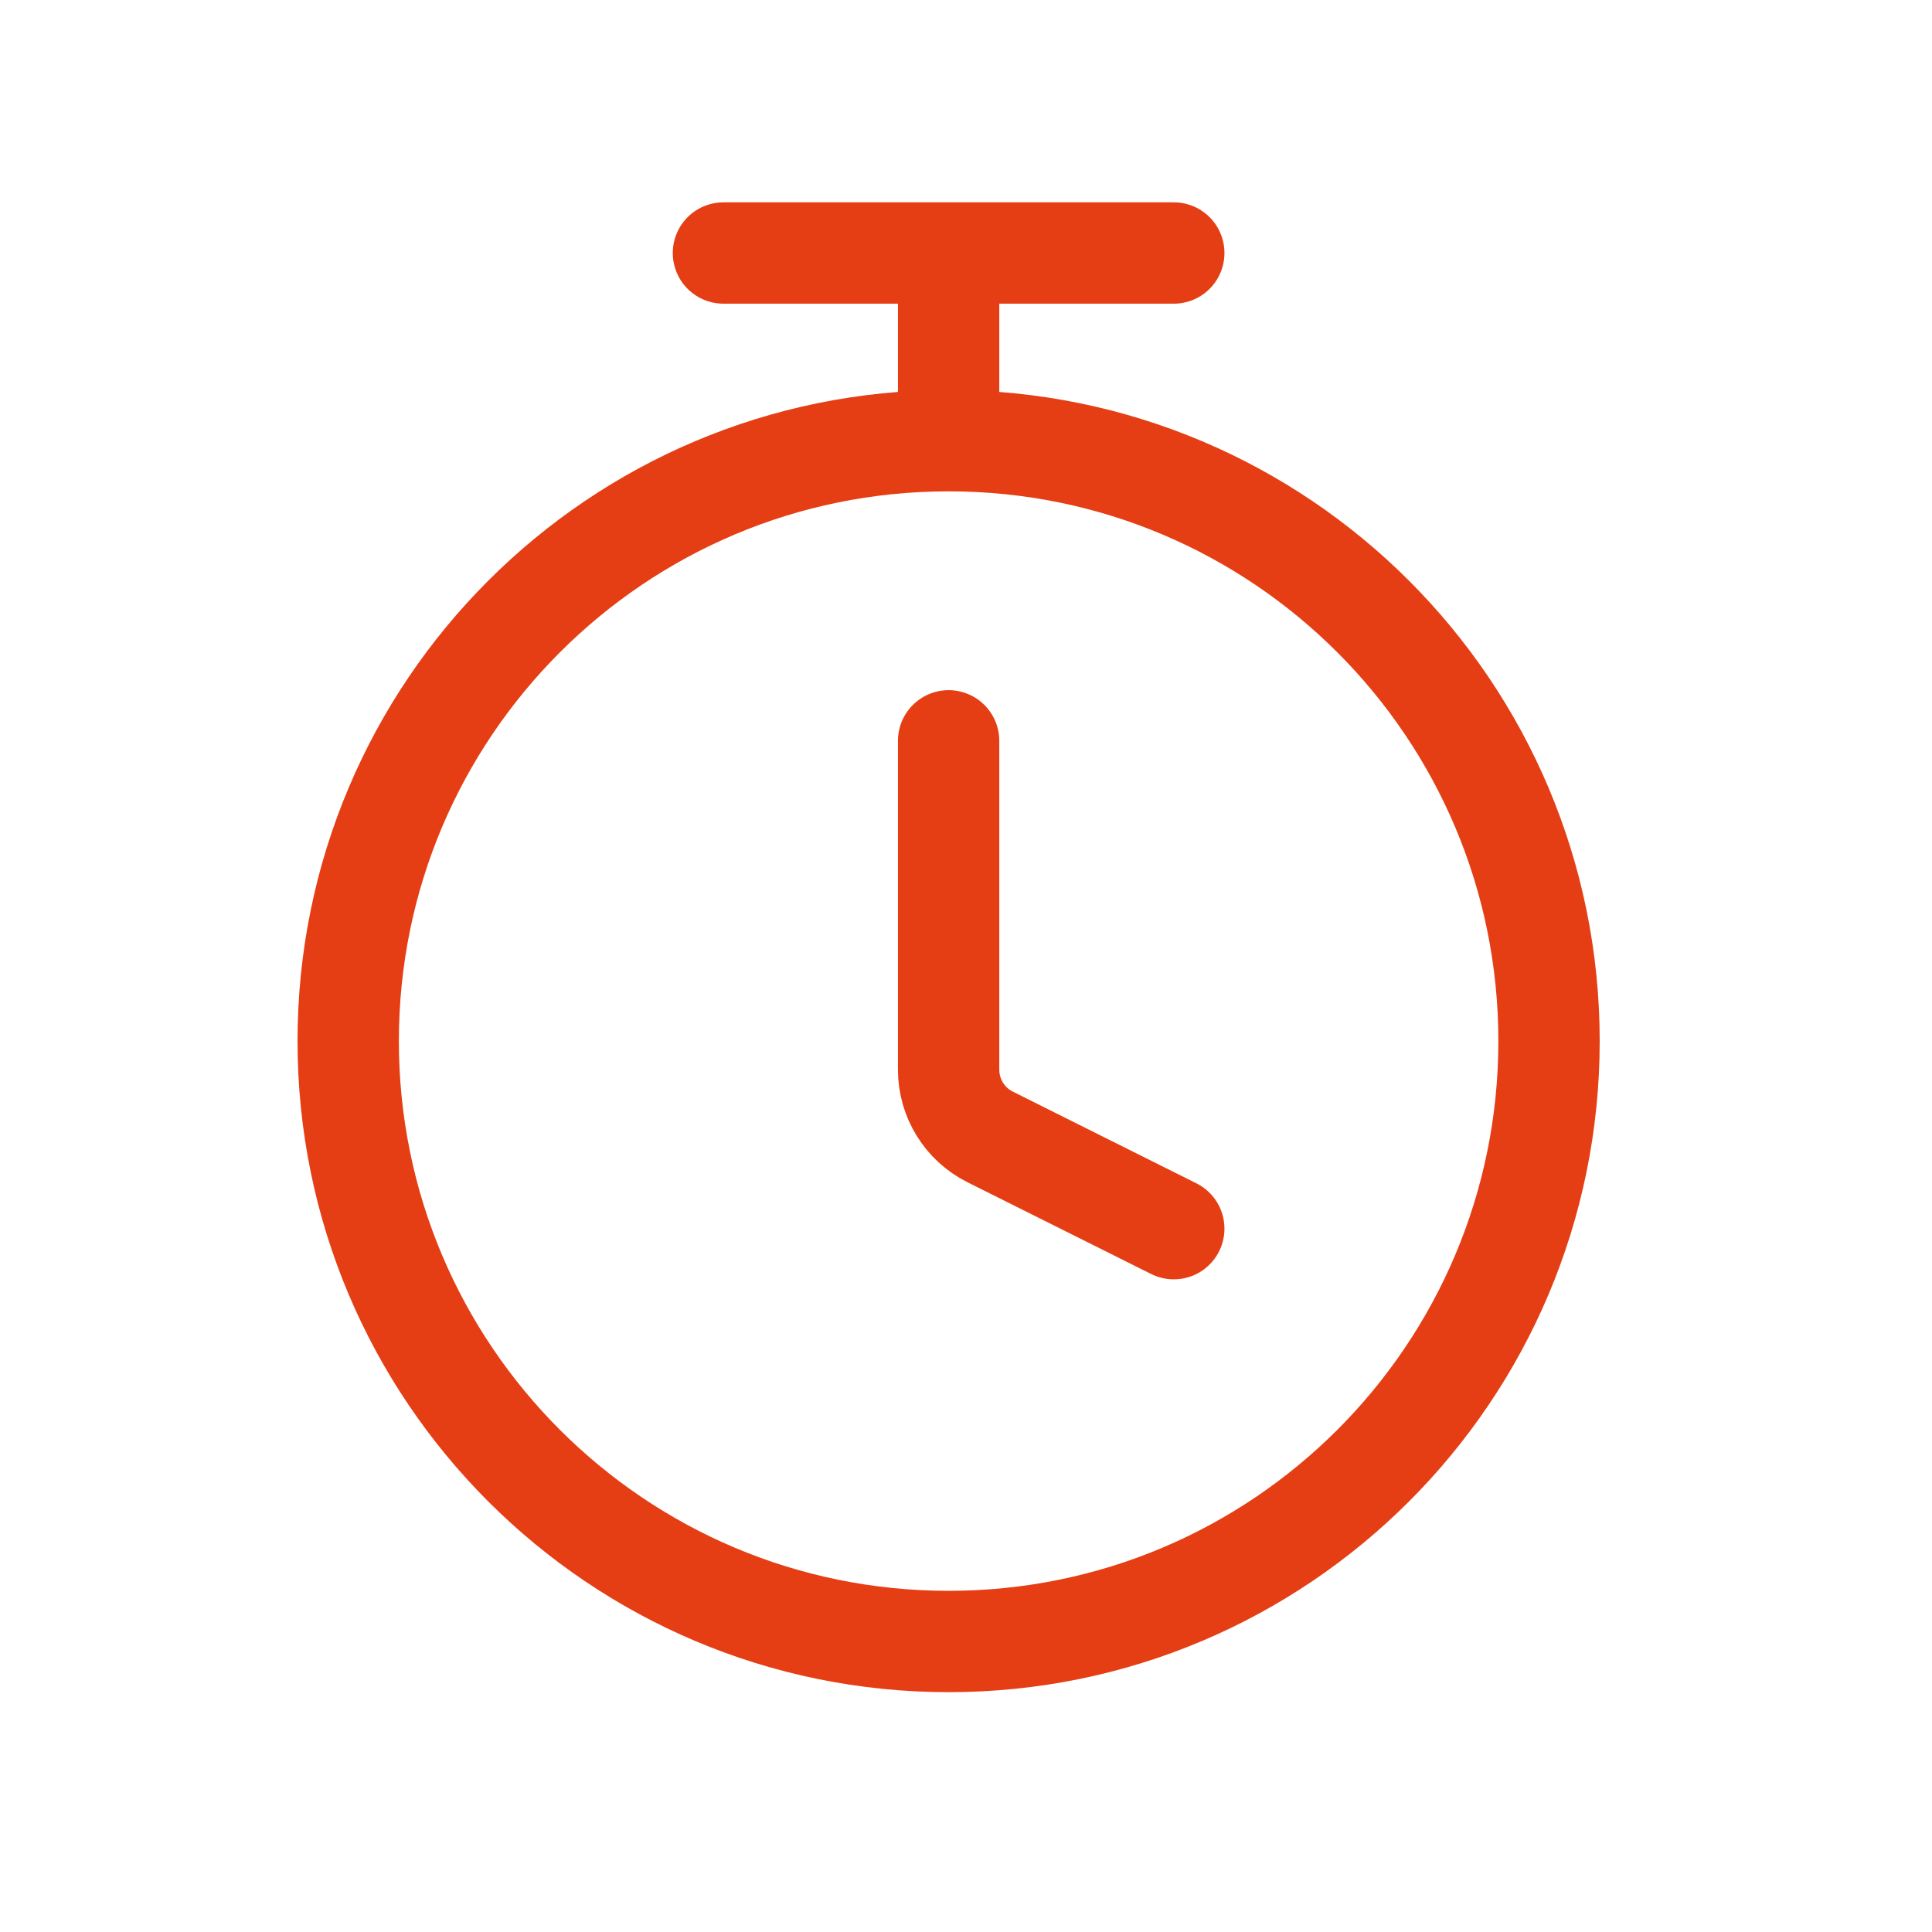 <svg width="22" height="22" viewBox="0 0 22 22" fill="none" xmlns="http://www.w3.org/2000/svg">
<path d="M10.802 5.018C7.026 5.018 3.965 8.079 3.965 11.855C3.965 15.631 7.026 18.692 10.802 18.692C14.578 18.692 17.639 15.631 17.639 11.855C17.639 8.079 14.578 5.018 10.802 5.018ZM10.802 5.018V2.881M10.802 2.881H8.238M10.802 2.881H13.366M10.802 8.436V12.181C10.802 12.505 10.985 12.801 11.274 12.946L13.366 13.991" stroke="#E53E14" stroke-width="1.154" stroke-linecap="round" stroke-linejoin="round"/>
</svg>
